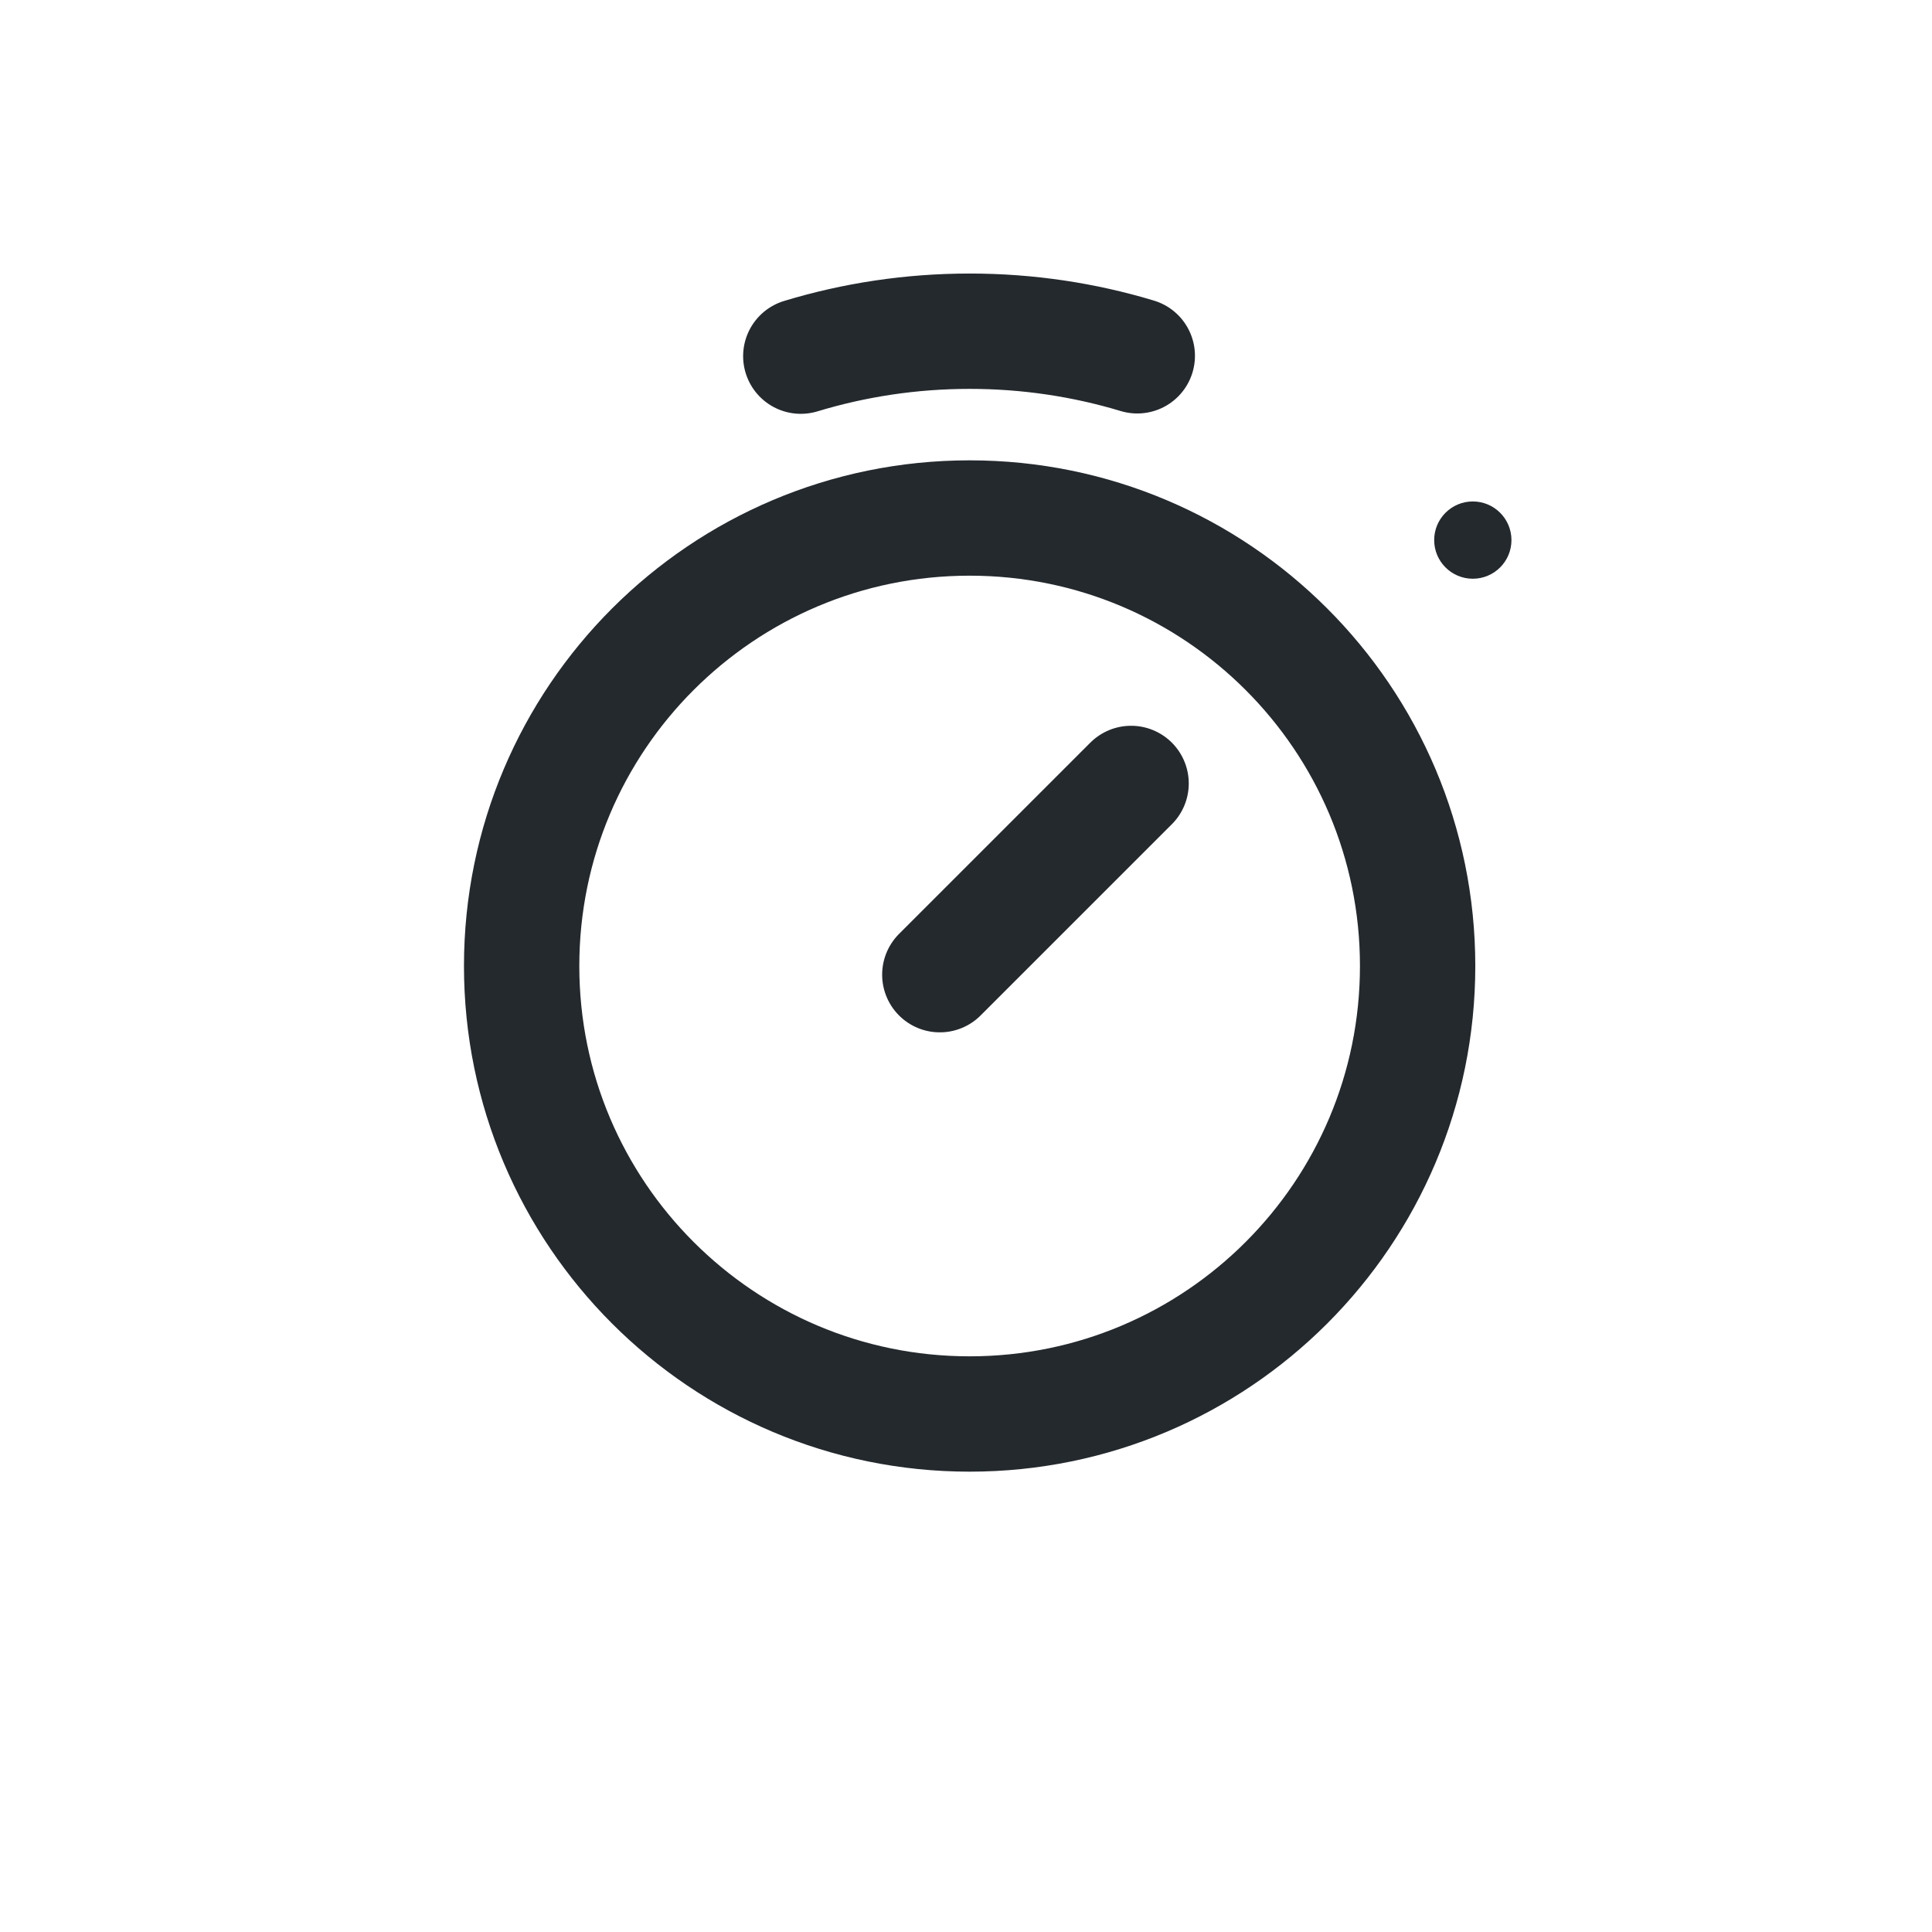 <svg width="67" height="67" viewBox="0 0 67 67" fill="none" xmlns="http://www.w3.org/2000/svg">
<path d="M51.076 20.07C51.816 20.07 52.416 19.47 52.416 18.73C52.416 17.99 51.816 17.39 51.076 17.39C50.336 17.39 49.736 17.99 49.736 18.73C49.736 19.47 50.336 20.07 51.076 20.07Z" fill="#24292E"/>
<path d="M33.626 49.036C42.206 49.036 49.162 42.08 49.162 33.5C49.162 24.92 42.206 17.964 33.626 17.964C25.046 17.964 18.09 24.92 18.09 33.5C18.09 42.08 25.046 49.036 33.626 49.036Z" stroke="#24292E" stroke-width="4" stroke-miterlimit="10" stroke-linecap="round" stroke-linejoin="round"/>
<path d="M27.771 12.351C29.624 11.789 31.59 11.486 33.626 11.486C35.648 11.486 37.6 11.784 39.44 12.339" stroke="#24292E" stroke-width="4" stroke-miterlimit="10" stroke-linecap="round" stroke-linejoin="round"/>
<path d="M32.592 33.801L39.225 27.169" stroke="#24292E" stroke-width="4" stroke-miterlimit="10" stroke-linecap="round"/>
</svg>
